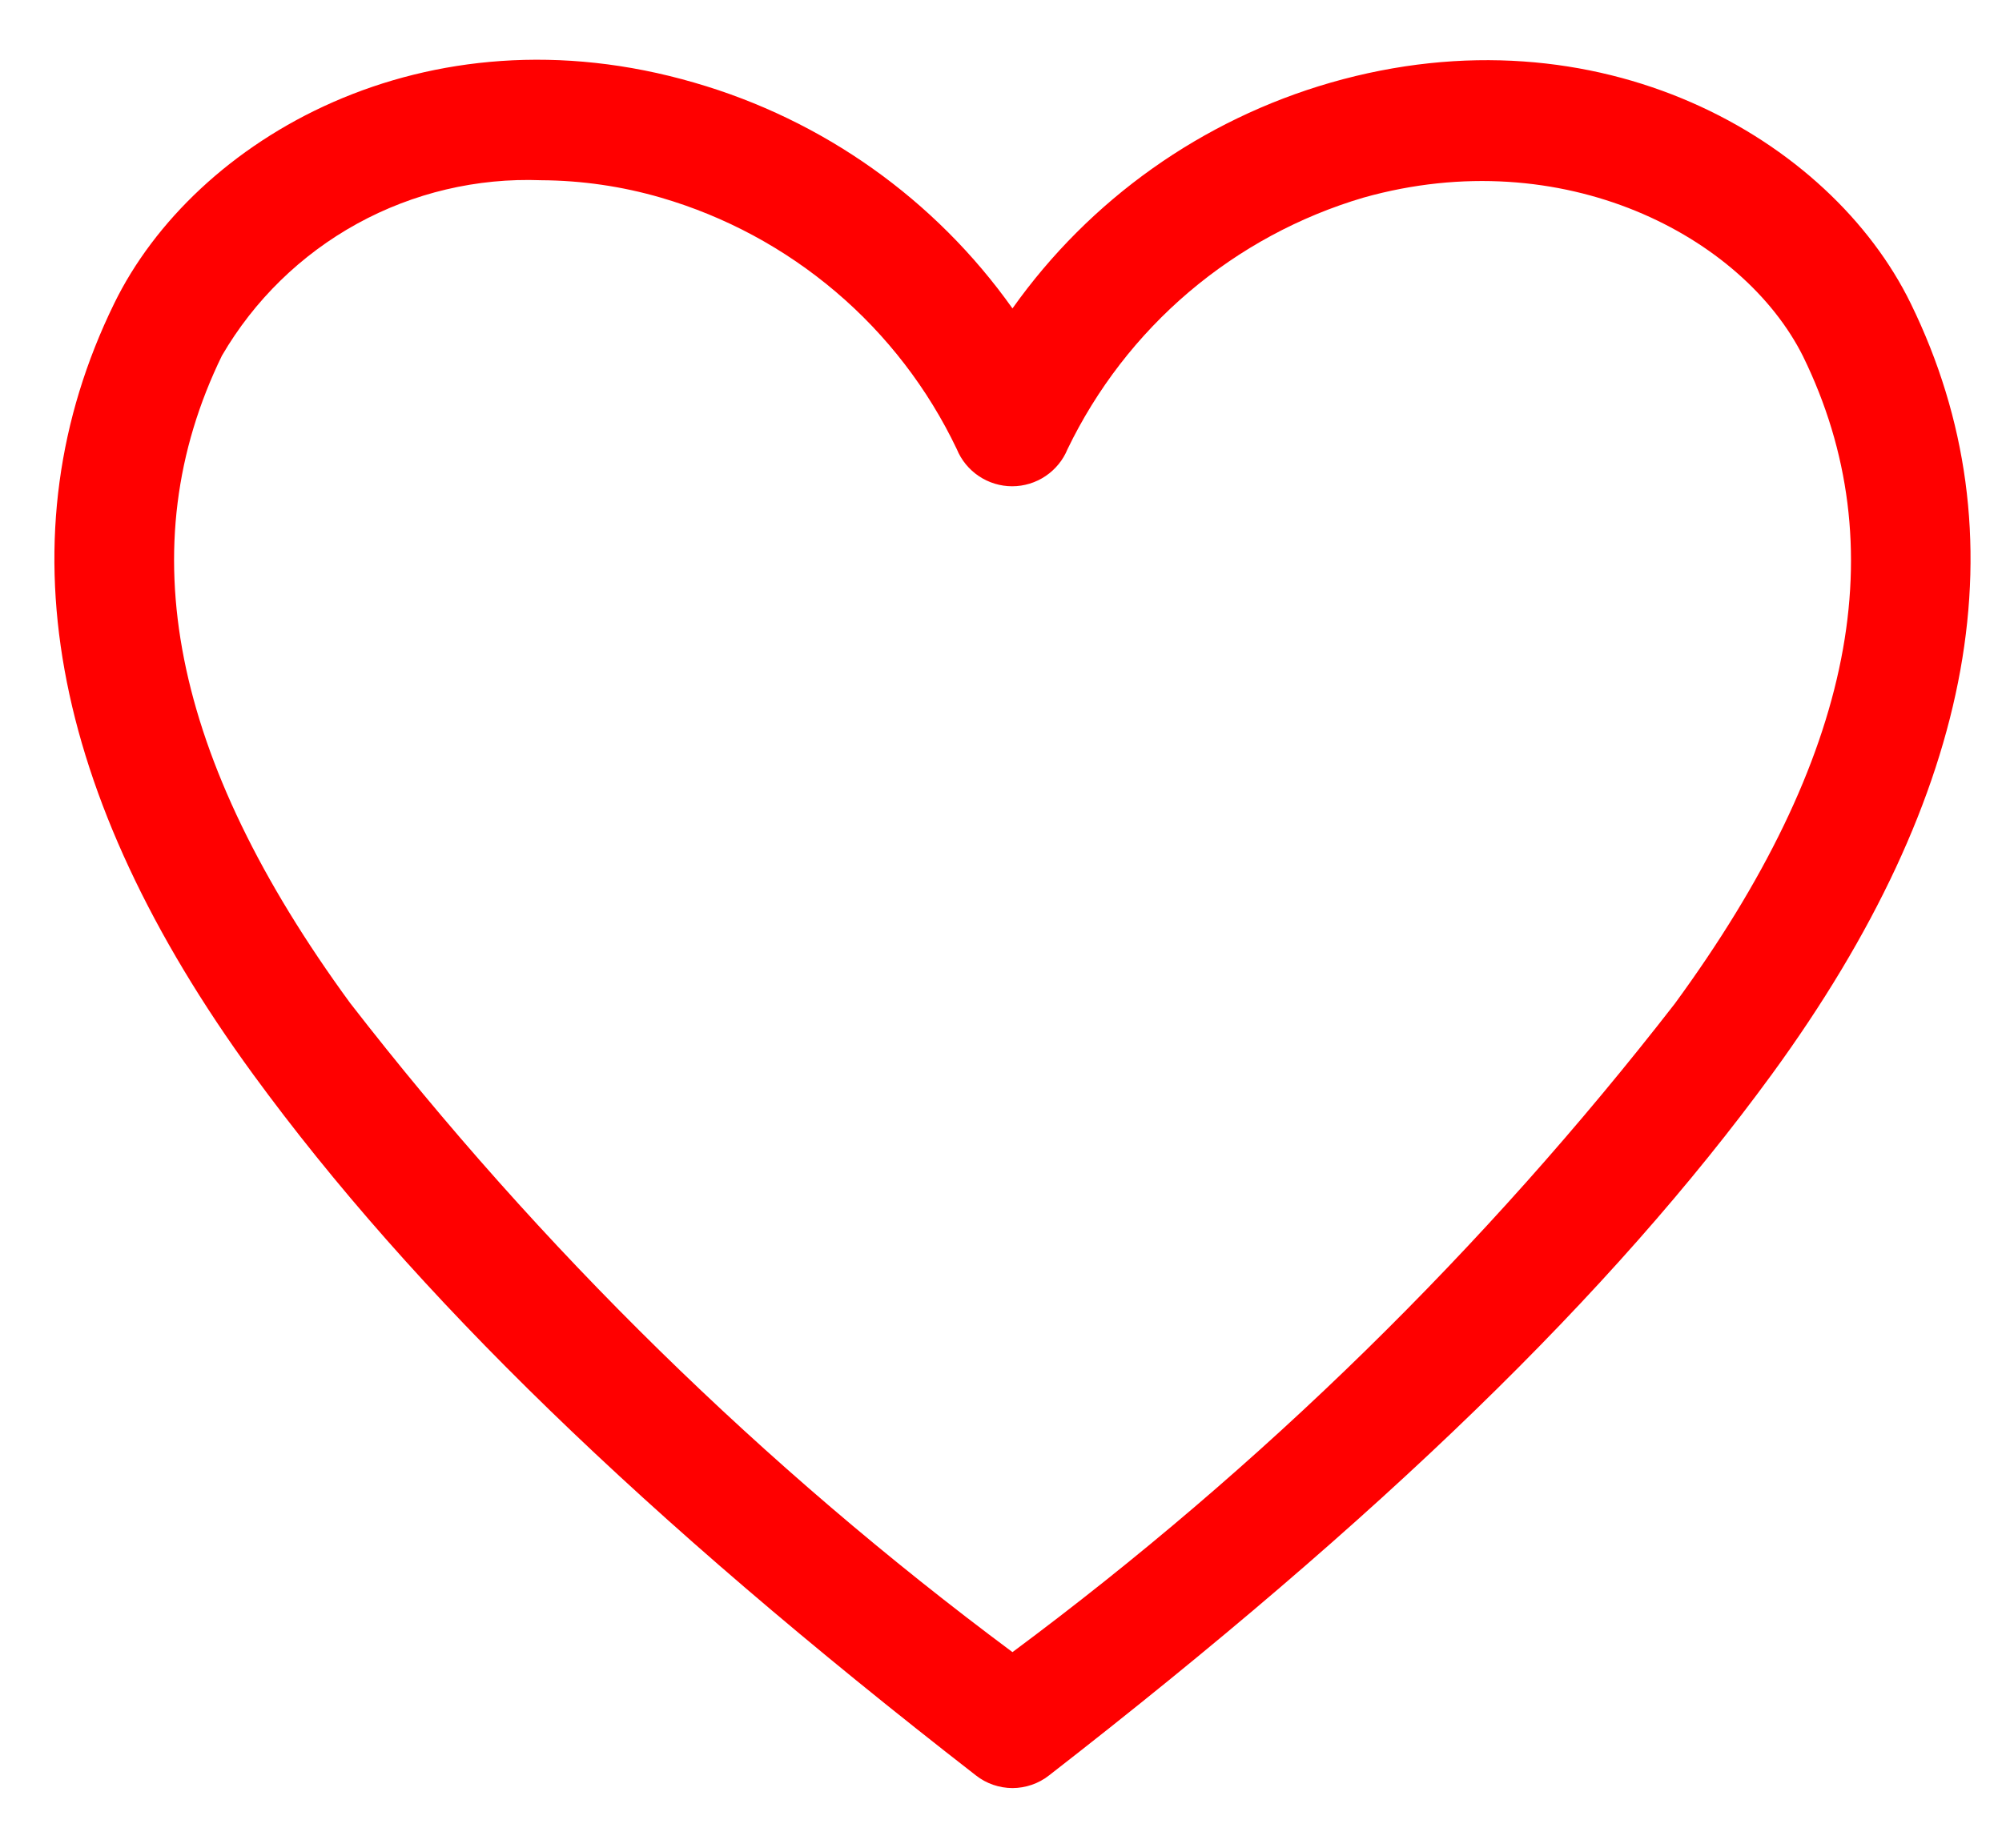 <svg width="26" height="24" viewBox="0 0 26 24" fill="none" xmlns="http://www.w3.org/2000/svg">
<path d="M13.149 23.225C12.977 23.224 12.81 23.167 12.675 23.061C8.35 19.701 5.371 16.808 3.287 13.954C0.627 10.306 0.02 6.938 1.482 3.944C2.525 1.805 5.519 0.055 9.019 1.074C10.688 1.556 12.144 2.589 13.149 4.006C14.154 2.589 15.61 1.556 17.279 1.074C20.771 0.07 23.773 1.805 24.816 3.944C26.278 6.938 25.671 10.306 23.011 13.954C20.927 16.808 17.948 19.701 13.623 23.061C13.488 23.167 13.321 23.224 13.149 23.225ZM7.028 2.341C6.195 2.309 5.369 2.504 4.639 2.905C3.908 3.307 3.301 3.9 2.882 4.62C1.677 7.094 2.221 9.847 4.547 13.028C7.018 16.216 9.912 19.052 13.149 21.459C16.385 19.055 19.279 16.221 21.751 13.036C24.084 9.847 24.621 7.094 23.416 4.628C22.638 3.072 20.305 1.836 17.707 2.567C16.874 2.813 16.102 3.231 15.44 3.793C14.778 4.356 14.242 5.051 13.864 5.834C13.806 5.976 13.706 6.098 13.578 6.184C13.45 6.27 13.299 6.316 13.145 6.316C12.991 6.316 12.84 6.27 12.712 6.184C12.584 6.098 12.484 5.976 12.426 5.834C12.052 5.049 11.516 4.352 10.854 3.79C10.191 3.227 9.418 2.81 8.583 2.567C8.078 2.42 7.554 2.344 7.028 2.341Z" fill="#ff0000"/>
</svg>